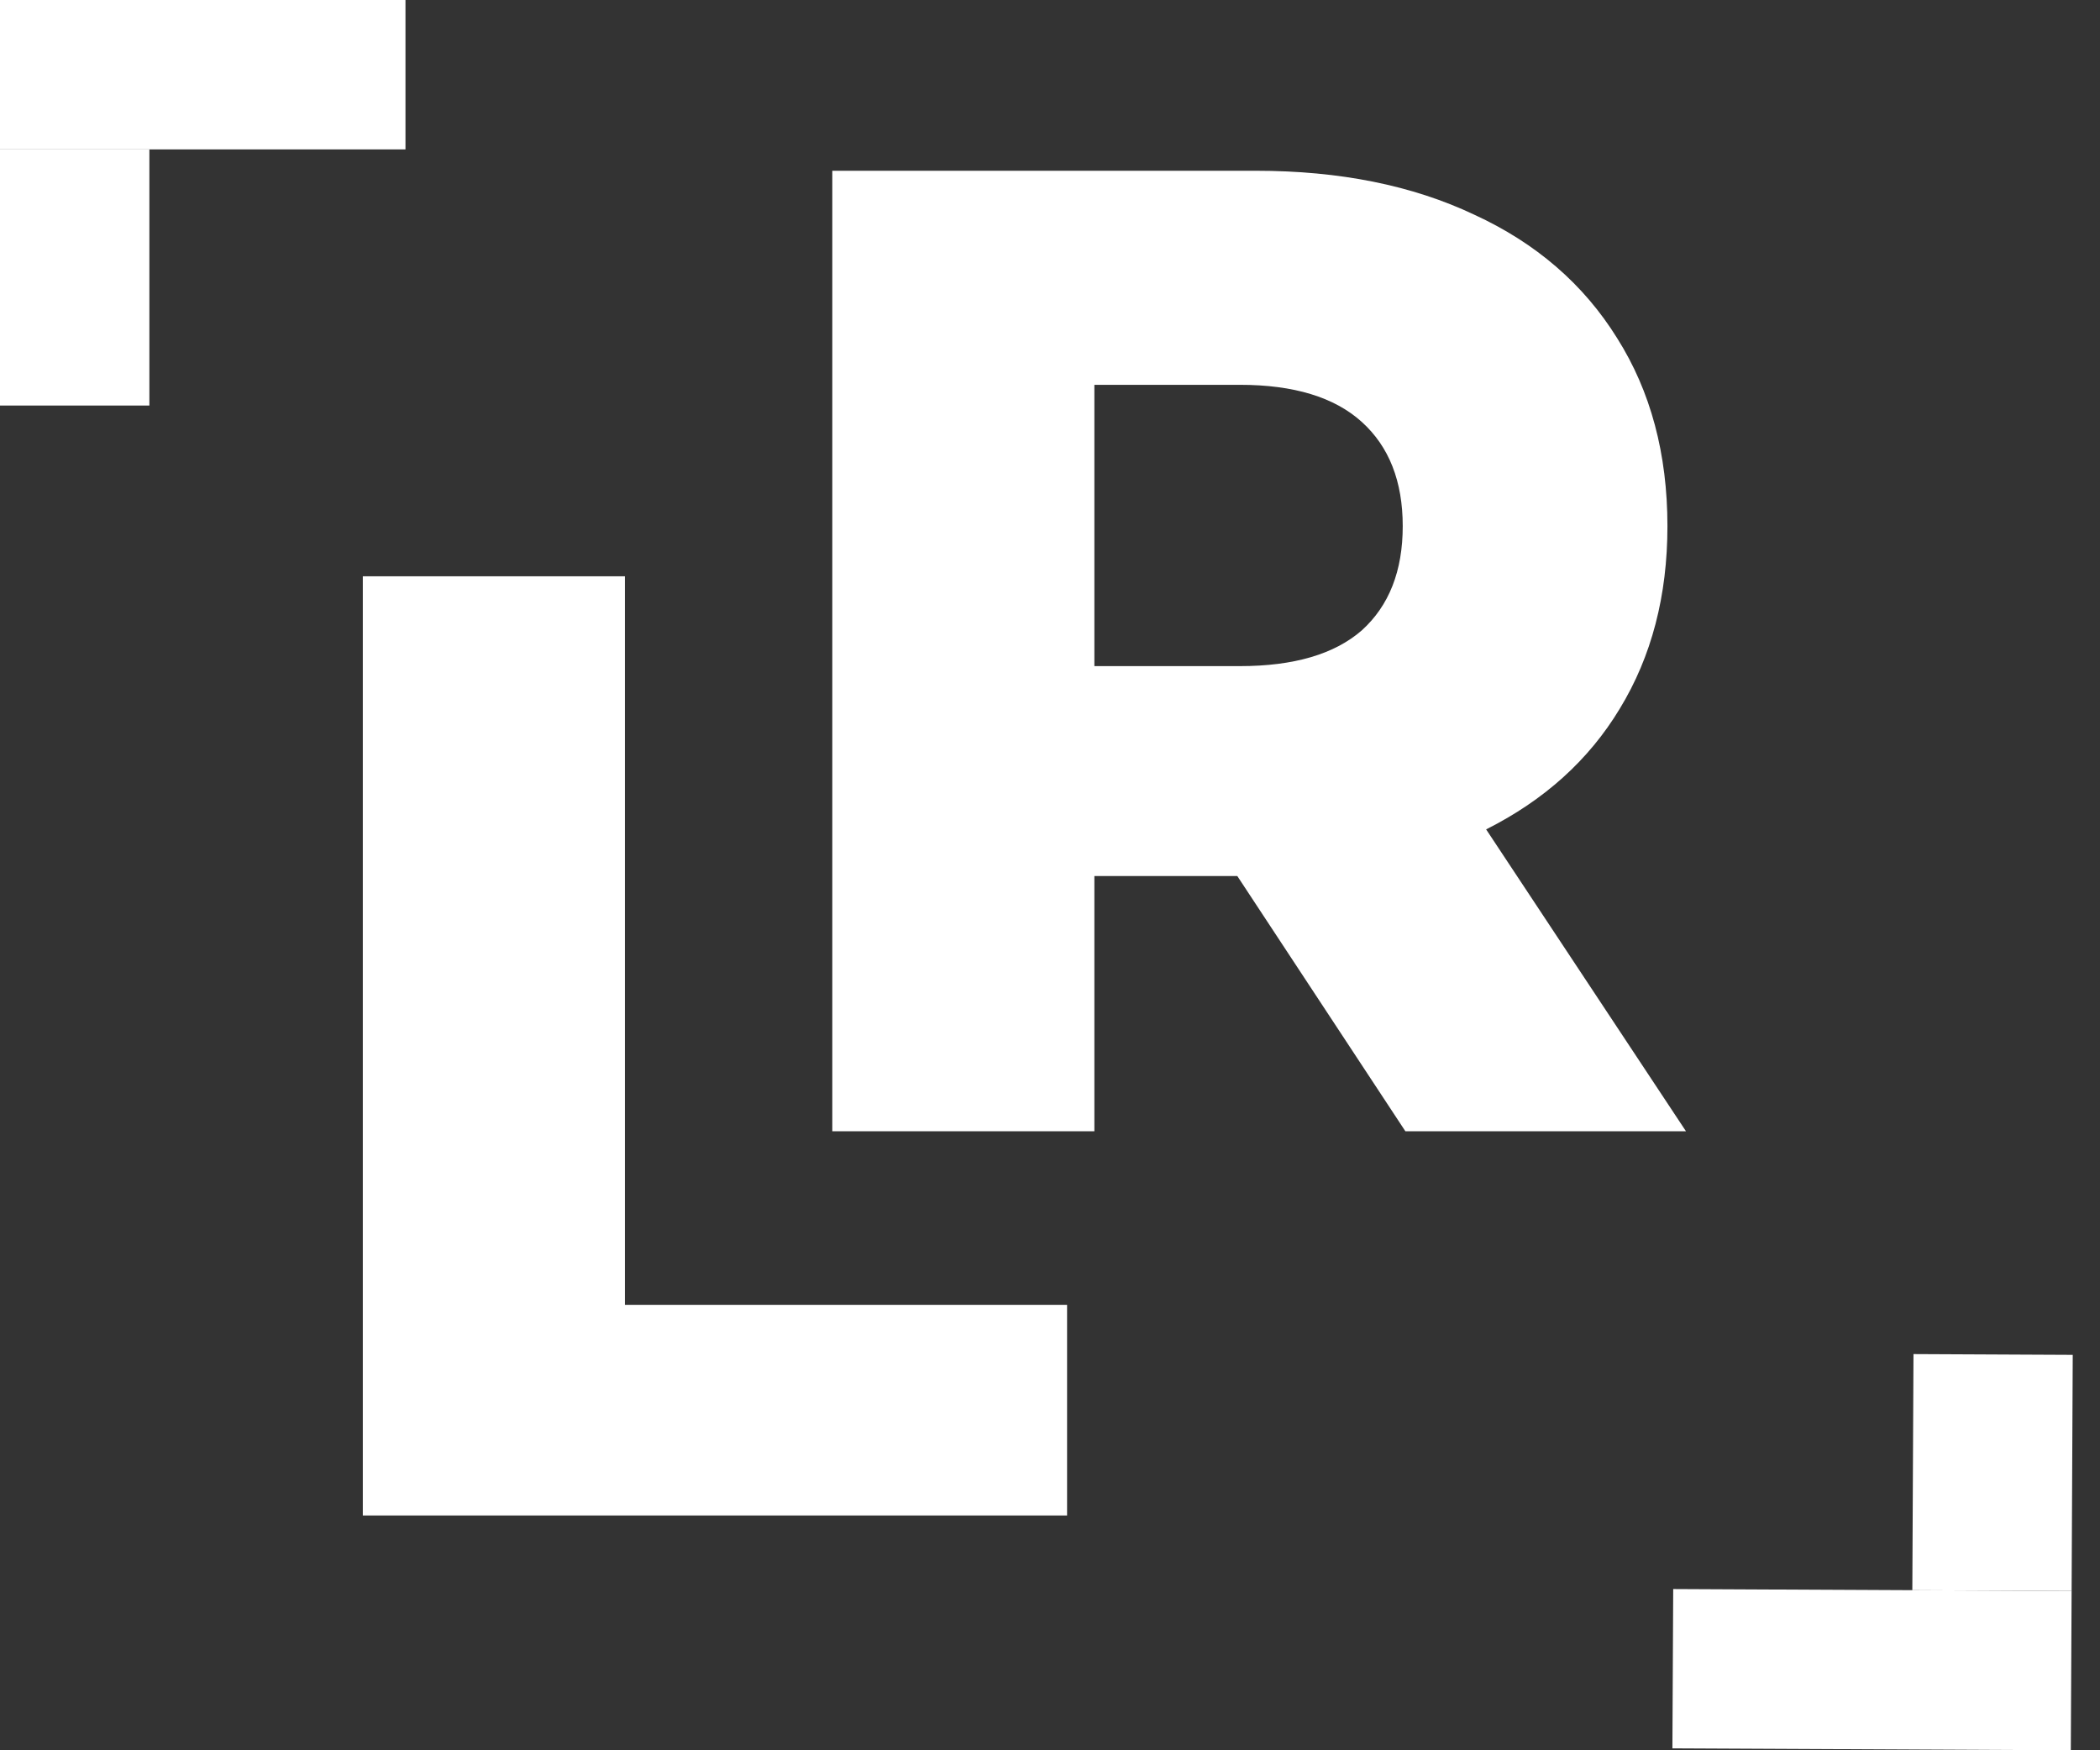 <svg width="60" height="50" viewBox="0 0 60 50" fill="none" xmlns="http://www.w3.org/2000/svg">
<rect x="0" y="0" width="60" height="50" fill="#333333" stroke="none"/>
<path d="M10.366 16.463H17.855V37.275H30.488V43.293H10.366V16.463Z" fill="white"/>
<path d="M35.352 25.026H31.268V32.317H23.78V4.878H35.881C38.276 4.878 40.356 5.296 42.12 6.132C43.885 6.943 45.246 8.118 46.204 9.66C47.162 11.176 47.641 12.966 47.641 15.03C47.641 17.017 47.188 18.754 46.28 20.244C45.398 21.707 44.125 22.857 42.461 23.693L48.171 32.317H40.154L35.352 25.026ZM40.078 15.03C40.078 13.75 39.688 12.757 38.906 12.051C38.125 11.346 36.965 10.993 35.427 10.993H31.268V19.029H35.427C36.965 19.029 38.125 18.689 38.906 18.01C39.688 17.304 40.078 16.311 40.078 15.03Z" fill="white"/>
<path d="M0 0H11.585V4.268H0V0Z" fill="white"/>
<path d="M0 4.268H4.268V11.585H0V4.268Z" fill="white"/>
<path d="M59.166 50L47.783 49.945L47.806 45.394L59.189 45.449L59.166 50Z" fill="white"/>
<path d="M59.189 45.449L54.638 45.427L54.671 38.682L59.221 38.704L59.189 45.449Z" fill="white"/>
</svg>
